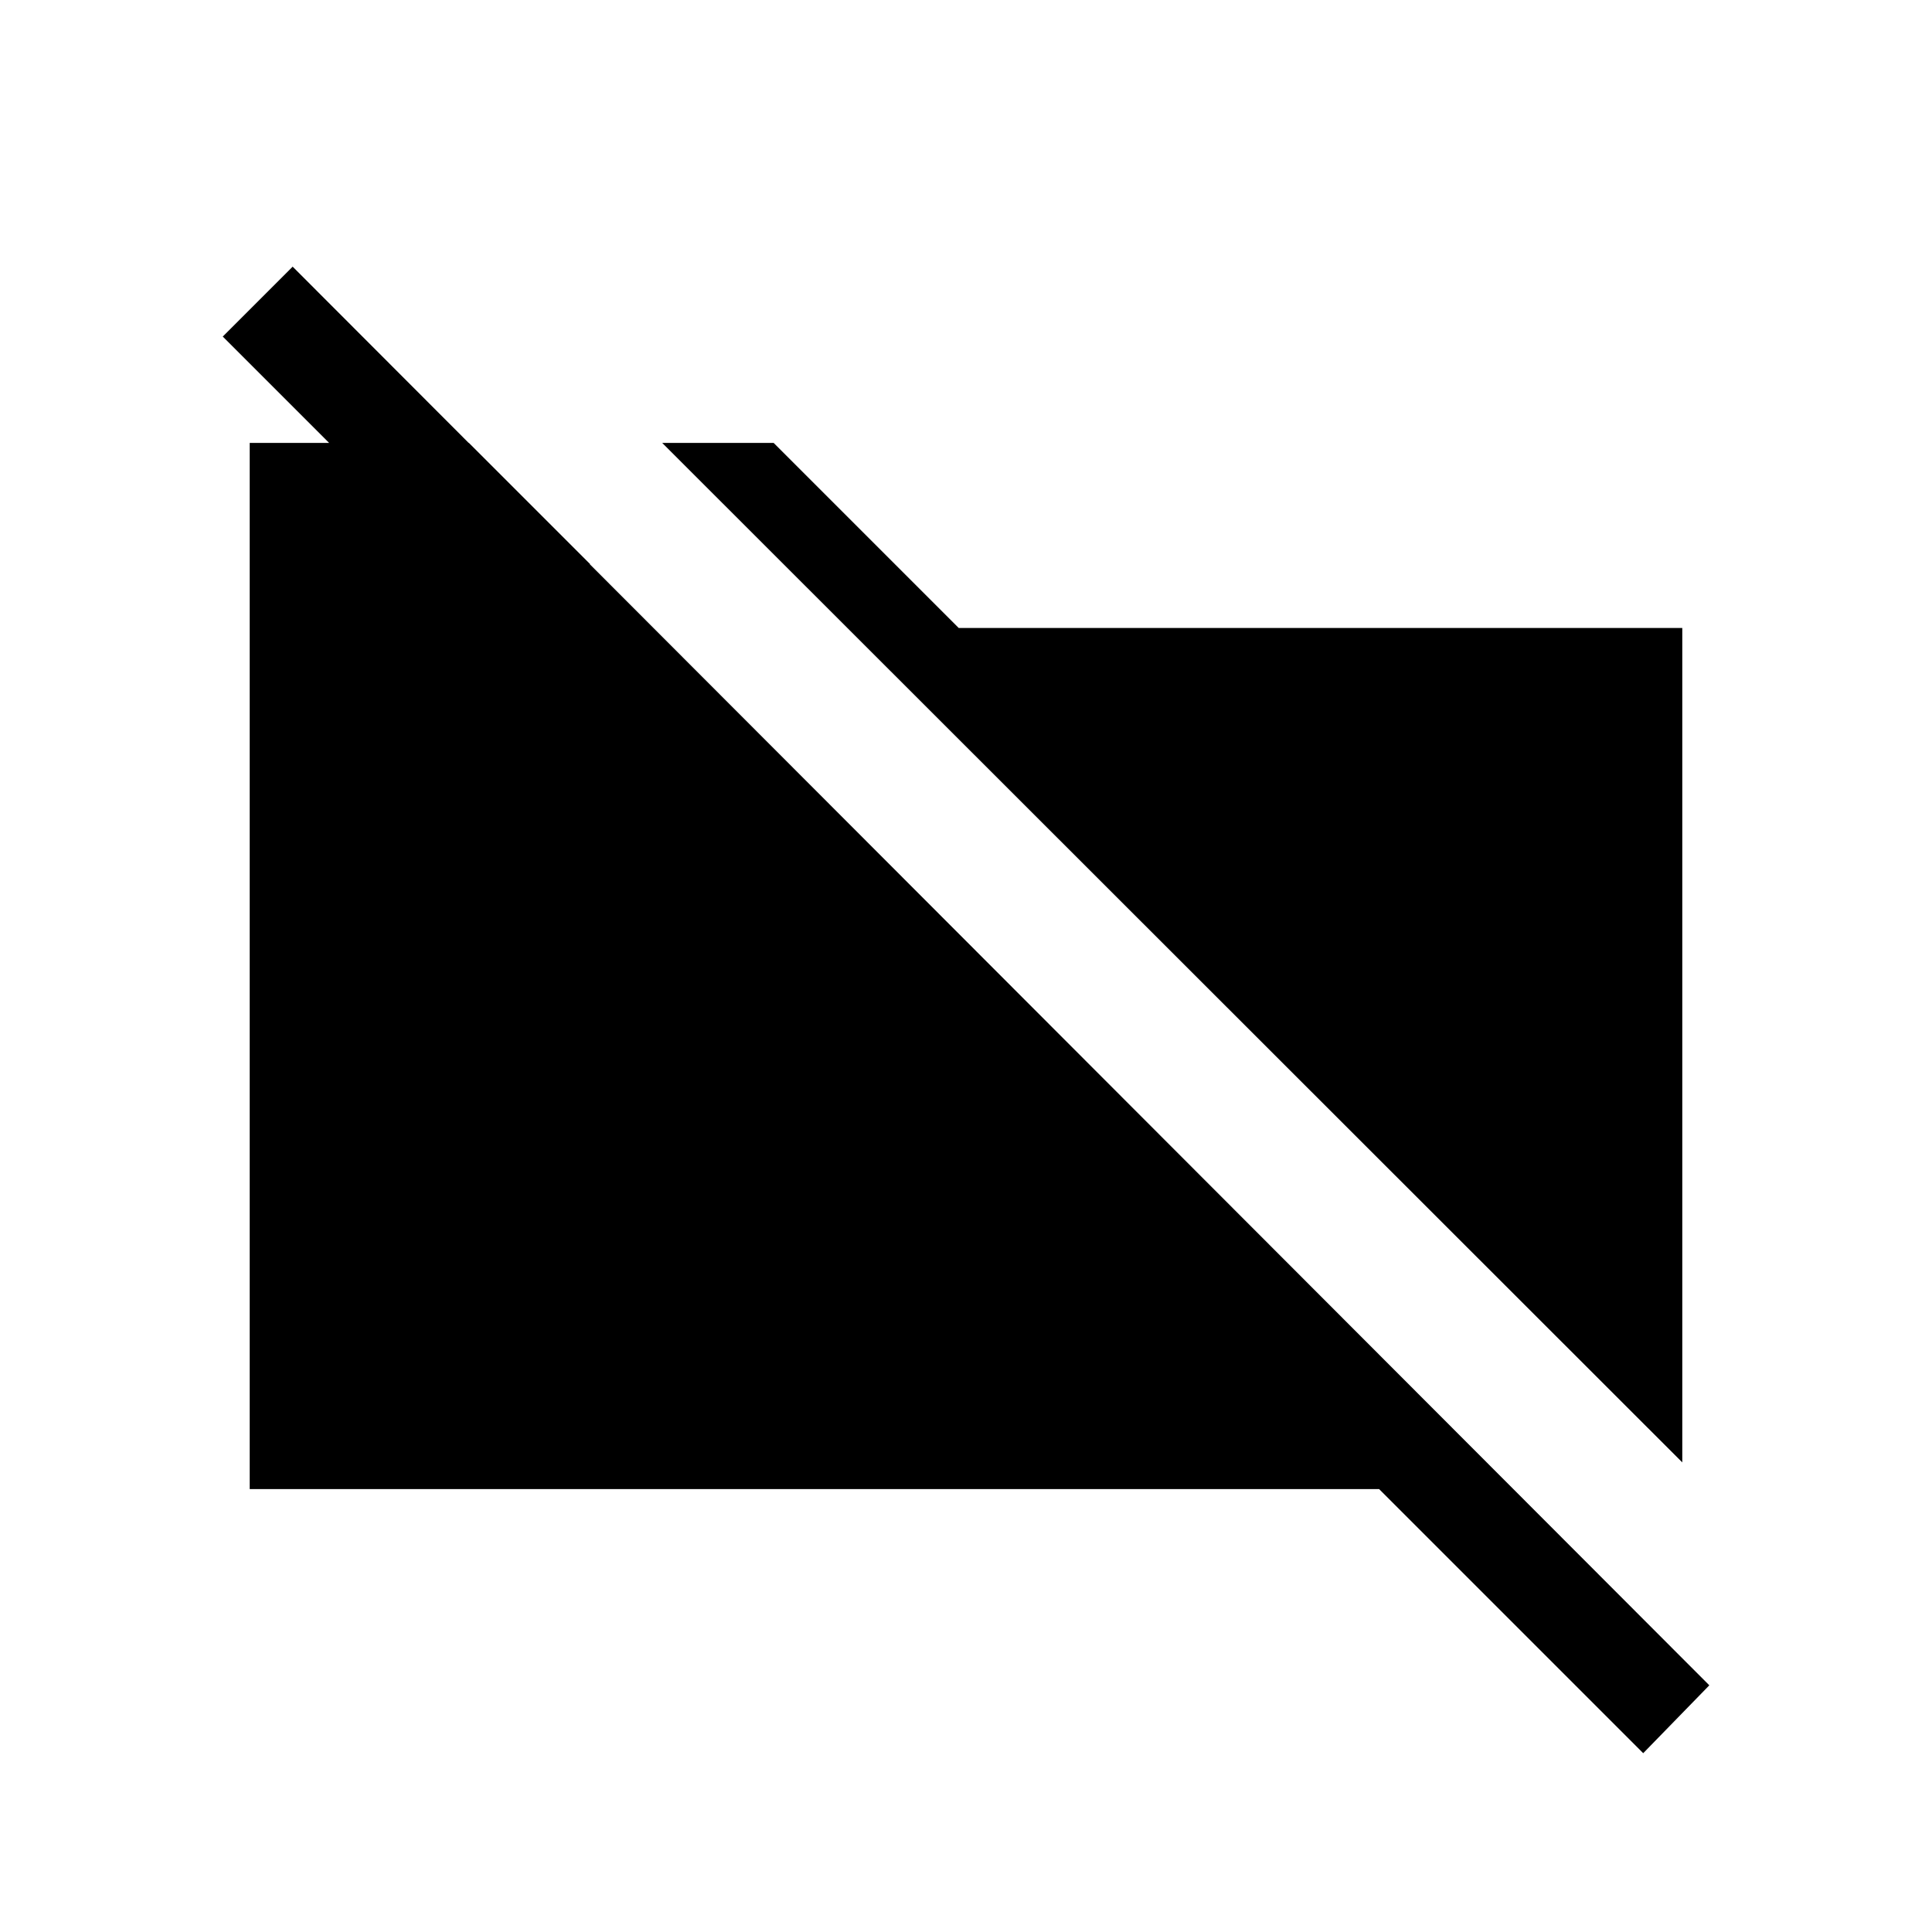 <svg xmlns="http://www.w3.org/2000/svg" height="20" viewBox="0 -960 960 960" width="20"><path d="M835.92-233.35 329.04-739.92h55.38l91.96 91.96h359.54v414.61ZM816.5-88.85 685.27-220.08H124.08v-519.84H233l60.27 60.27h-69.46L110.69-792.77l34.73-34.73 703.93 704.92-32.85 33.73Z"/></svg>